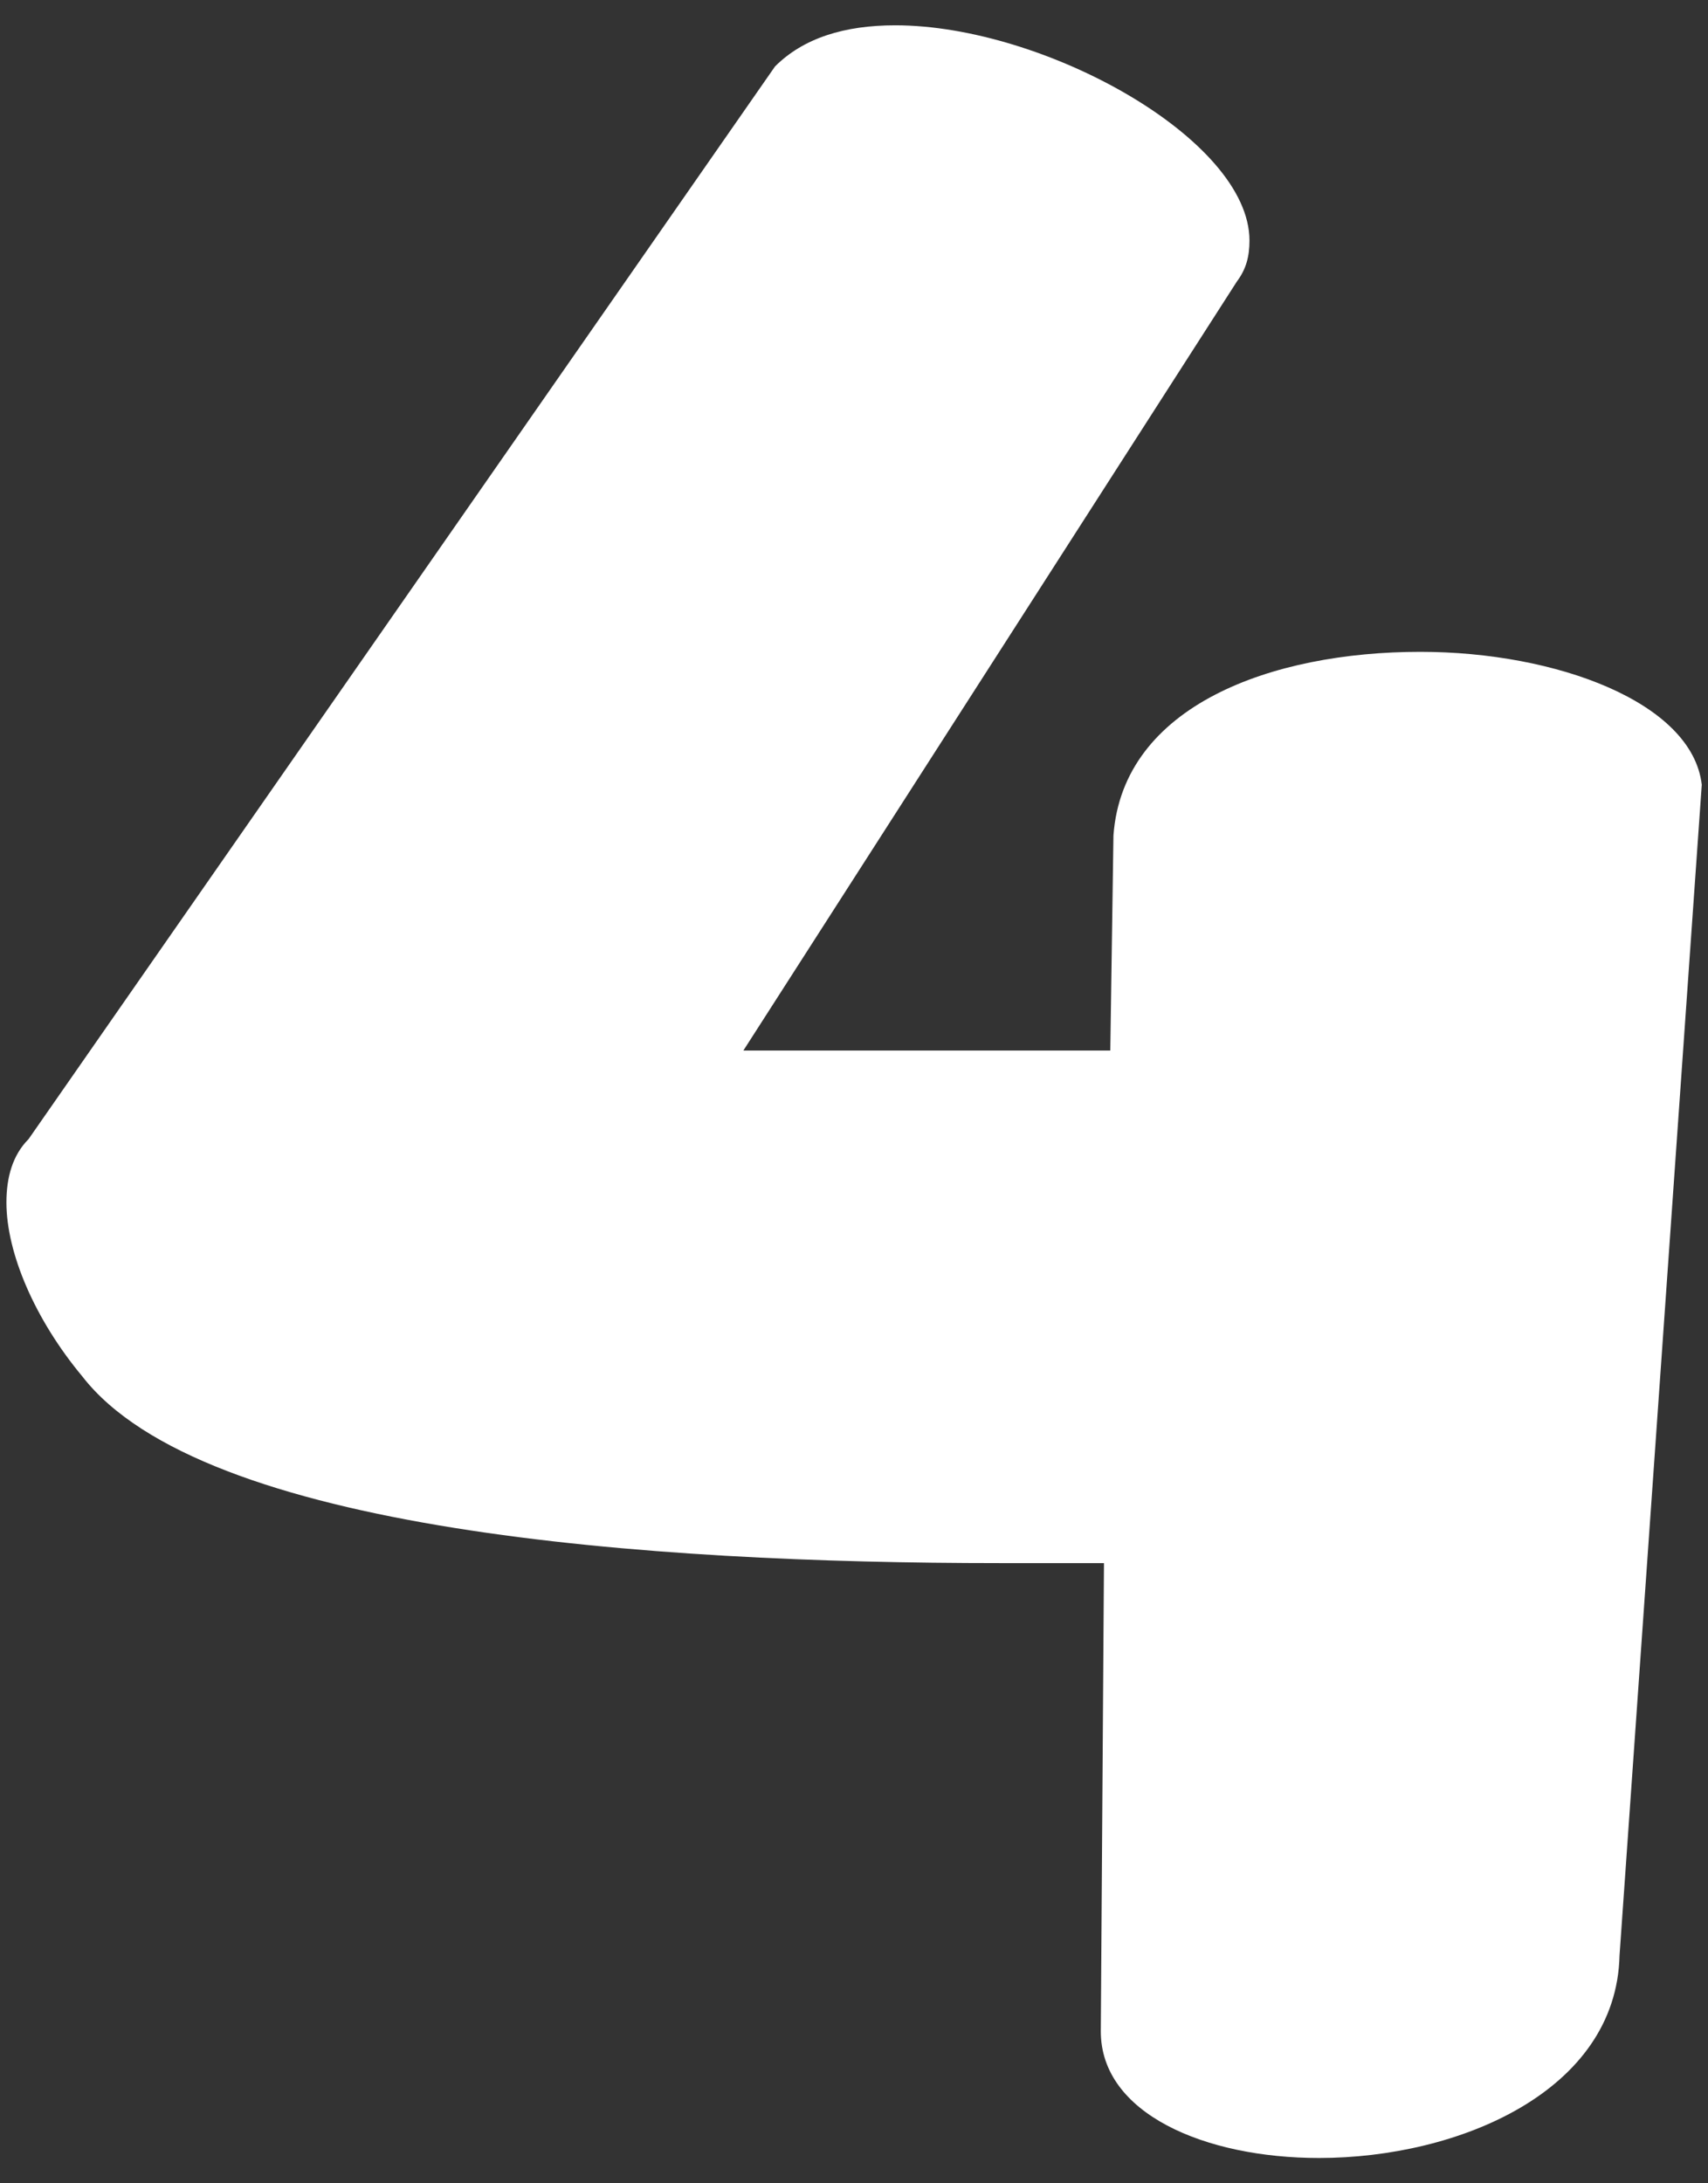 <svg width="54" height="69" viewBox="0 0 54 69" fill="none" xmlns="http://www.w3.org/2000/svg">
<rect x="0" y="0" width="54" height="69" fill="#333333" stroke="none"/>
<path d="M41.703 68.2C46.103 68.2 51.103 66.1 51.203 61.8L53.803 24.8C53.503 22.2 49.203 20.6 44.903 20.6C40.203 20.6 35.503 22.3 35.203 26.4L35.103 33.2H23.503L39.103 8.9C39.403 8.5 39.503 8.1 39.503 7.6C39.503 4.4 33.003 0.8 28.303 0.8C26.703 0.8 25.403 1.2 24.503 2.1L0.903 36C0.403 36.5 0.203 37.2 0.203 38C0.203 39.6 1.103 41.7 2.603 43.5C6.403 48.4 20.503 49.4 31.603 49.4H34.903L34.803 64.2C34.803 66.8 38.103 68.2 41.703 68.2Z" fill="white"/>
</svg>
